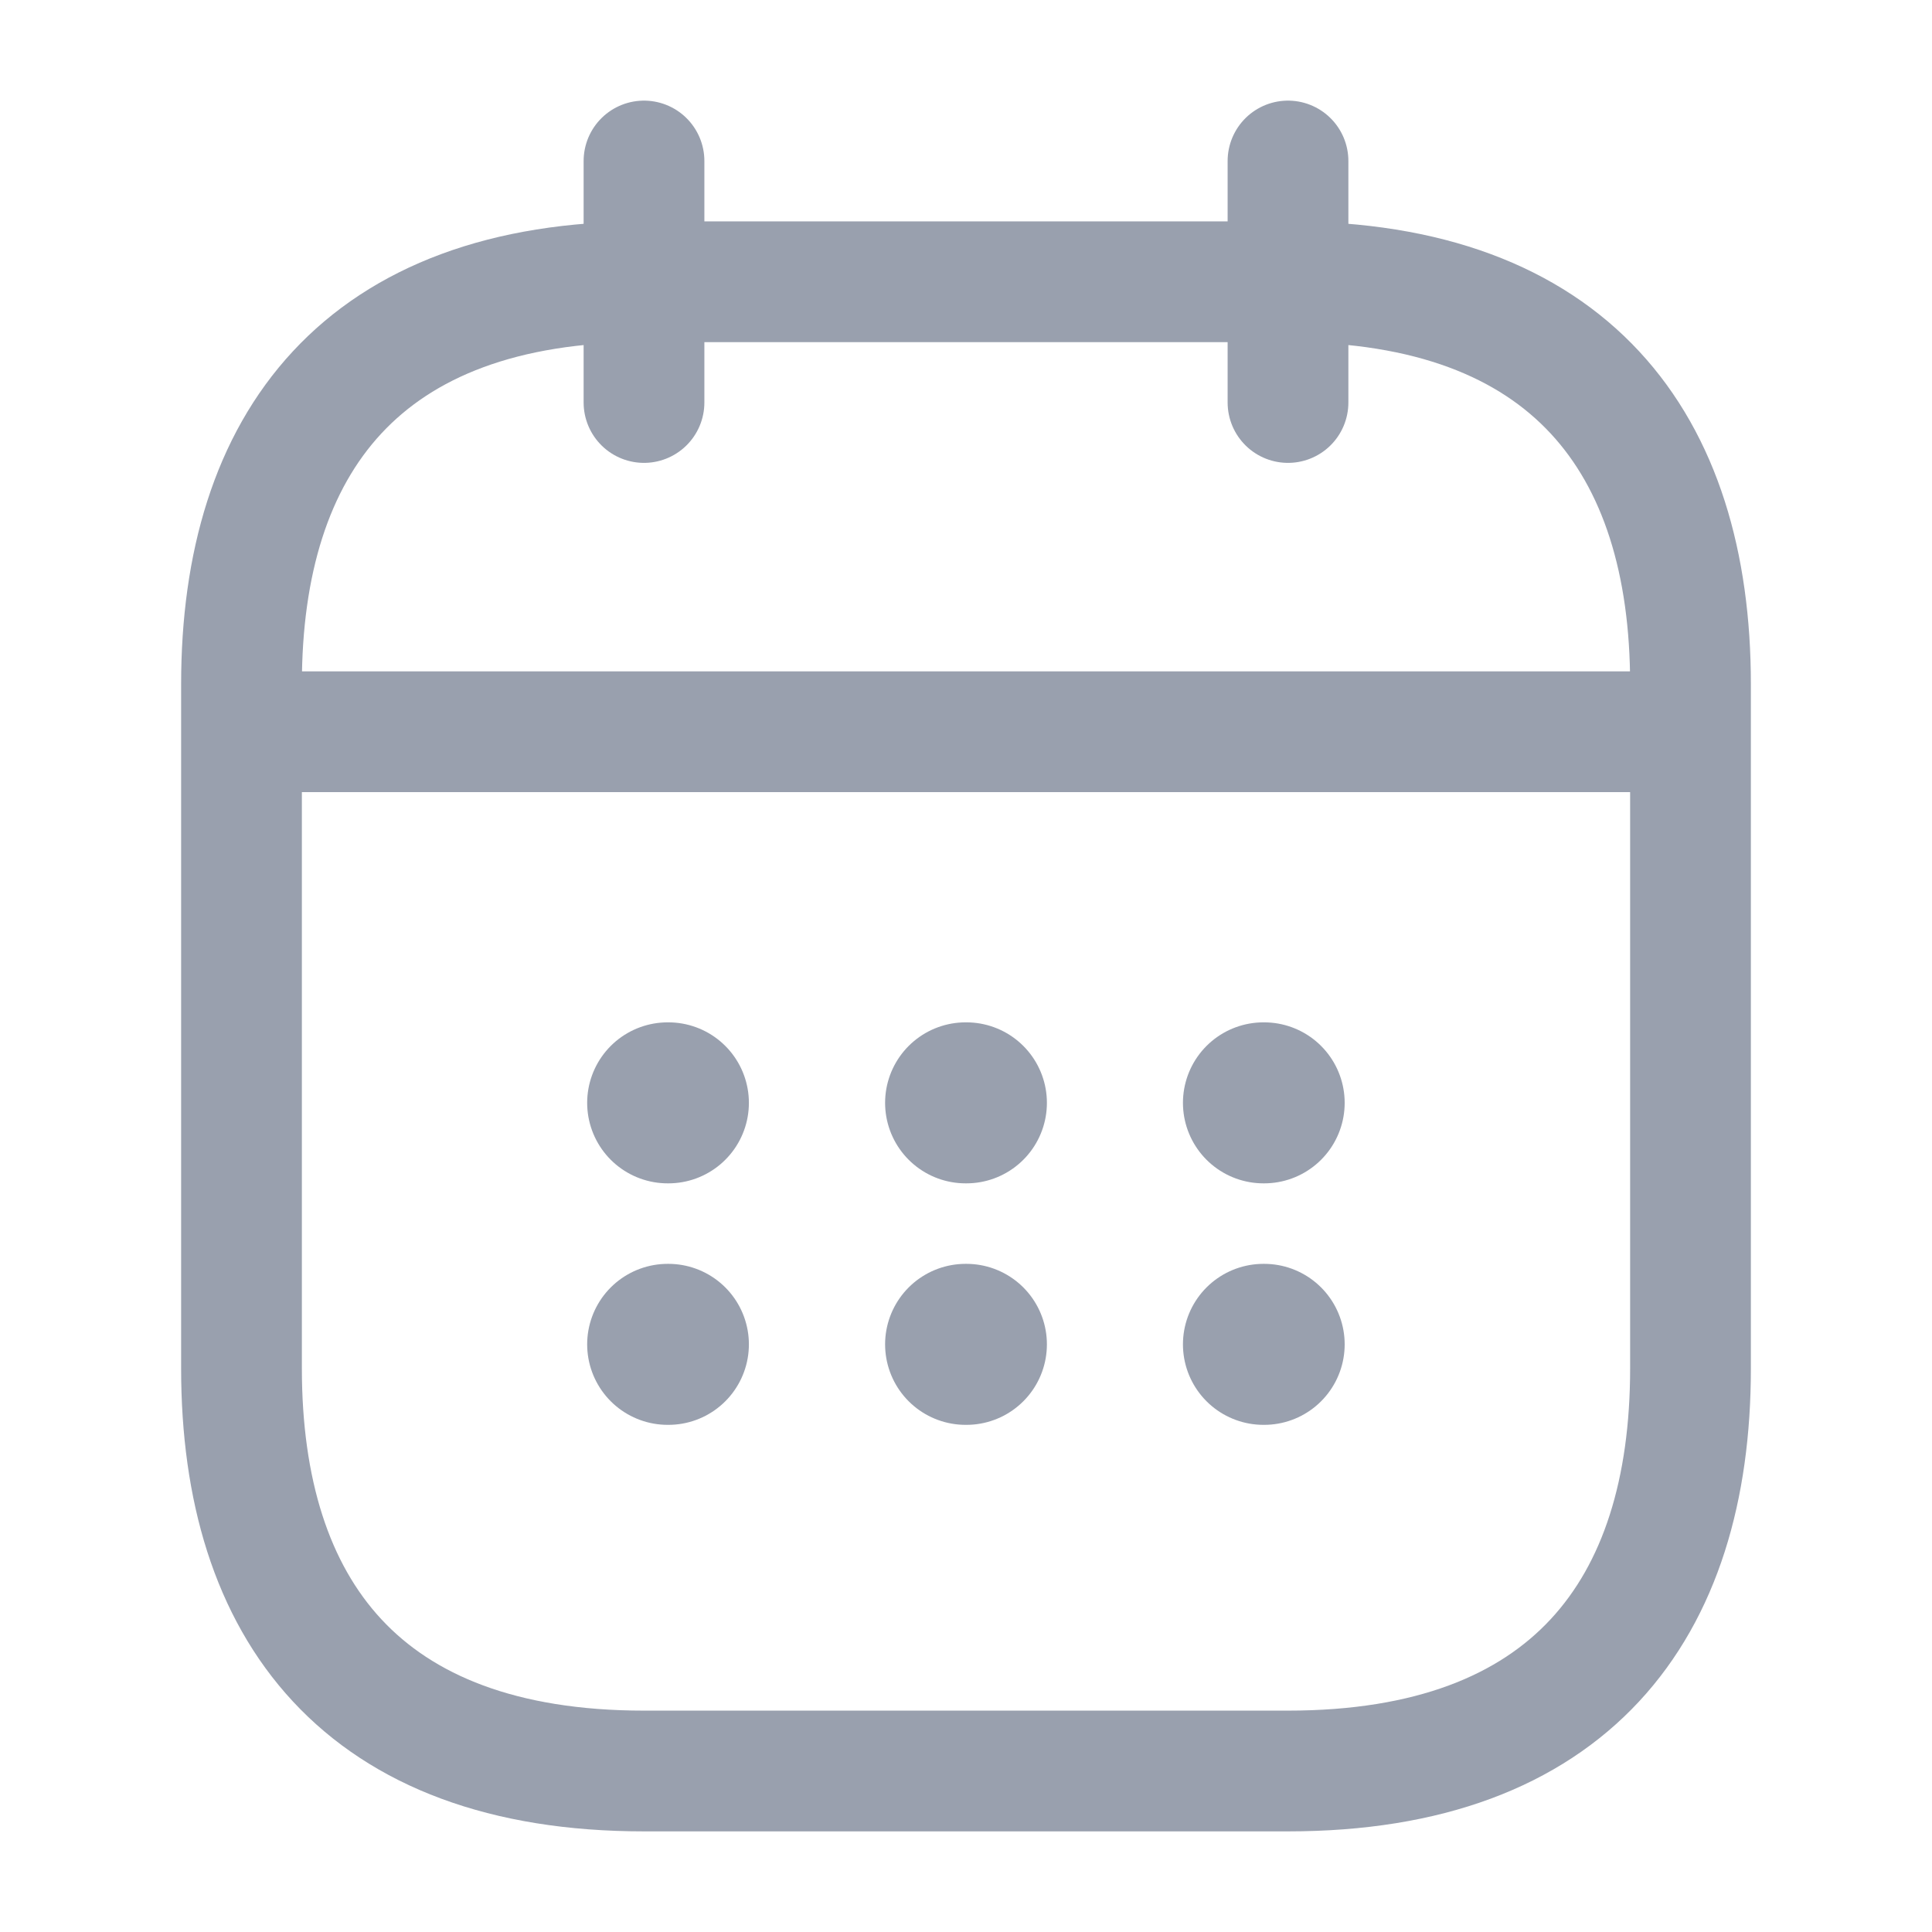 <svg width="24" height="24" viewBox="0 0 24 24" fill="none" xmlns="http://www.w3.org/2000/svg">
<path d="M8 2V5" stroke="#99A0AE" stroke-width="1.5" stroke-miterlimit="10" stroke-linecap="round" stroke-linejoin="round"/>
<path d="M16 2V5" stroke="#99A0AE" stroke-width="1.5" stroke-miterlimit="10" stroke-linecap="round" stroke-linejoin="round"/>
<path d="M3.5 9.09H20.5" stroke="#99A0AE" stroke-width="1.5" stroke-miterlimit="10" stroke-linecap="round" stroke-linejoin="round"/>
<path d="M21 8.5V17C21 20 19.5 22 16 22H8C4.5 22 3 20 3 17V8.5C3 5.5 4.5 3.5 8 3.5H16C19.5 3.5 21 5.5 21 8.5Z" stroke="#99A0AE" stroke-width="1.5" stroke-miterlimit="10" stroke-linecap="round" stroke-linejoin="round"/>
<path d="M15.695 13.7H15.704" stroke="#99A0AE" stroke-width="2" stroke-linecap="round" stroke-linejoin="round"/>
<path d="M15.695 16.7H15.704" stroke="#99A0AE" stroke-width="2" stroke-linecap="round" stroke-linejoin="round"/>
<path d="M11.995 13.7H12.005" stroke="#99A0AE" stroke-width="2" stroke-linecap="round" stroke-linejoin="round"/>
<path d="M11.995 16.7H12.005" stroke="#99A0AE" stroke-width="2" stroke-linecap="round" stroke-linejoin="round"/>
<path d="M8.294 13.7H8.303" stroke="#99A0AE" stroke-width="2" stroke-linecap="round" stroke-linejoin="round"/>
<path d="M8.294 16.7H8.303" stroke="#99A0AE" stroke-width="2" stroke-linecap="round" stroke-linejoin="round"/>
</svg>
